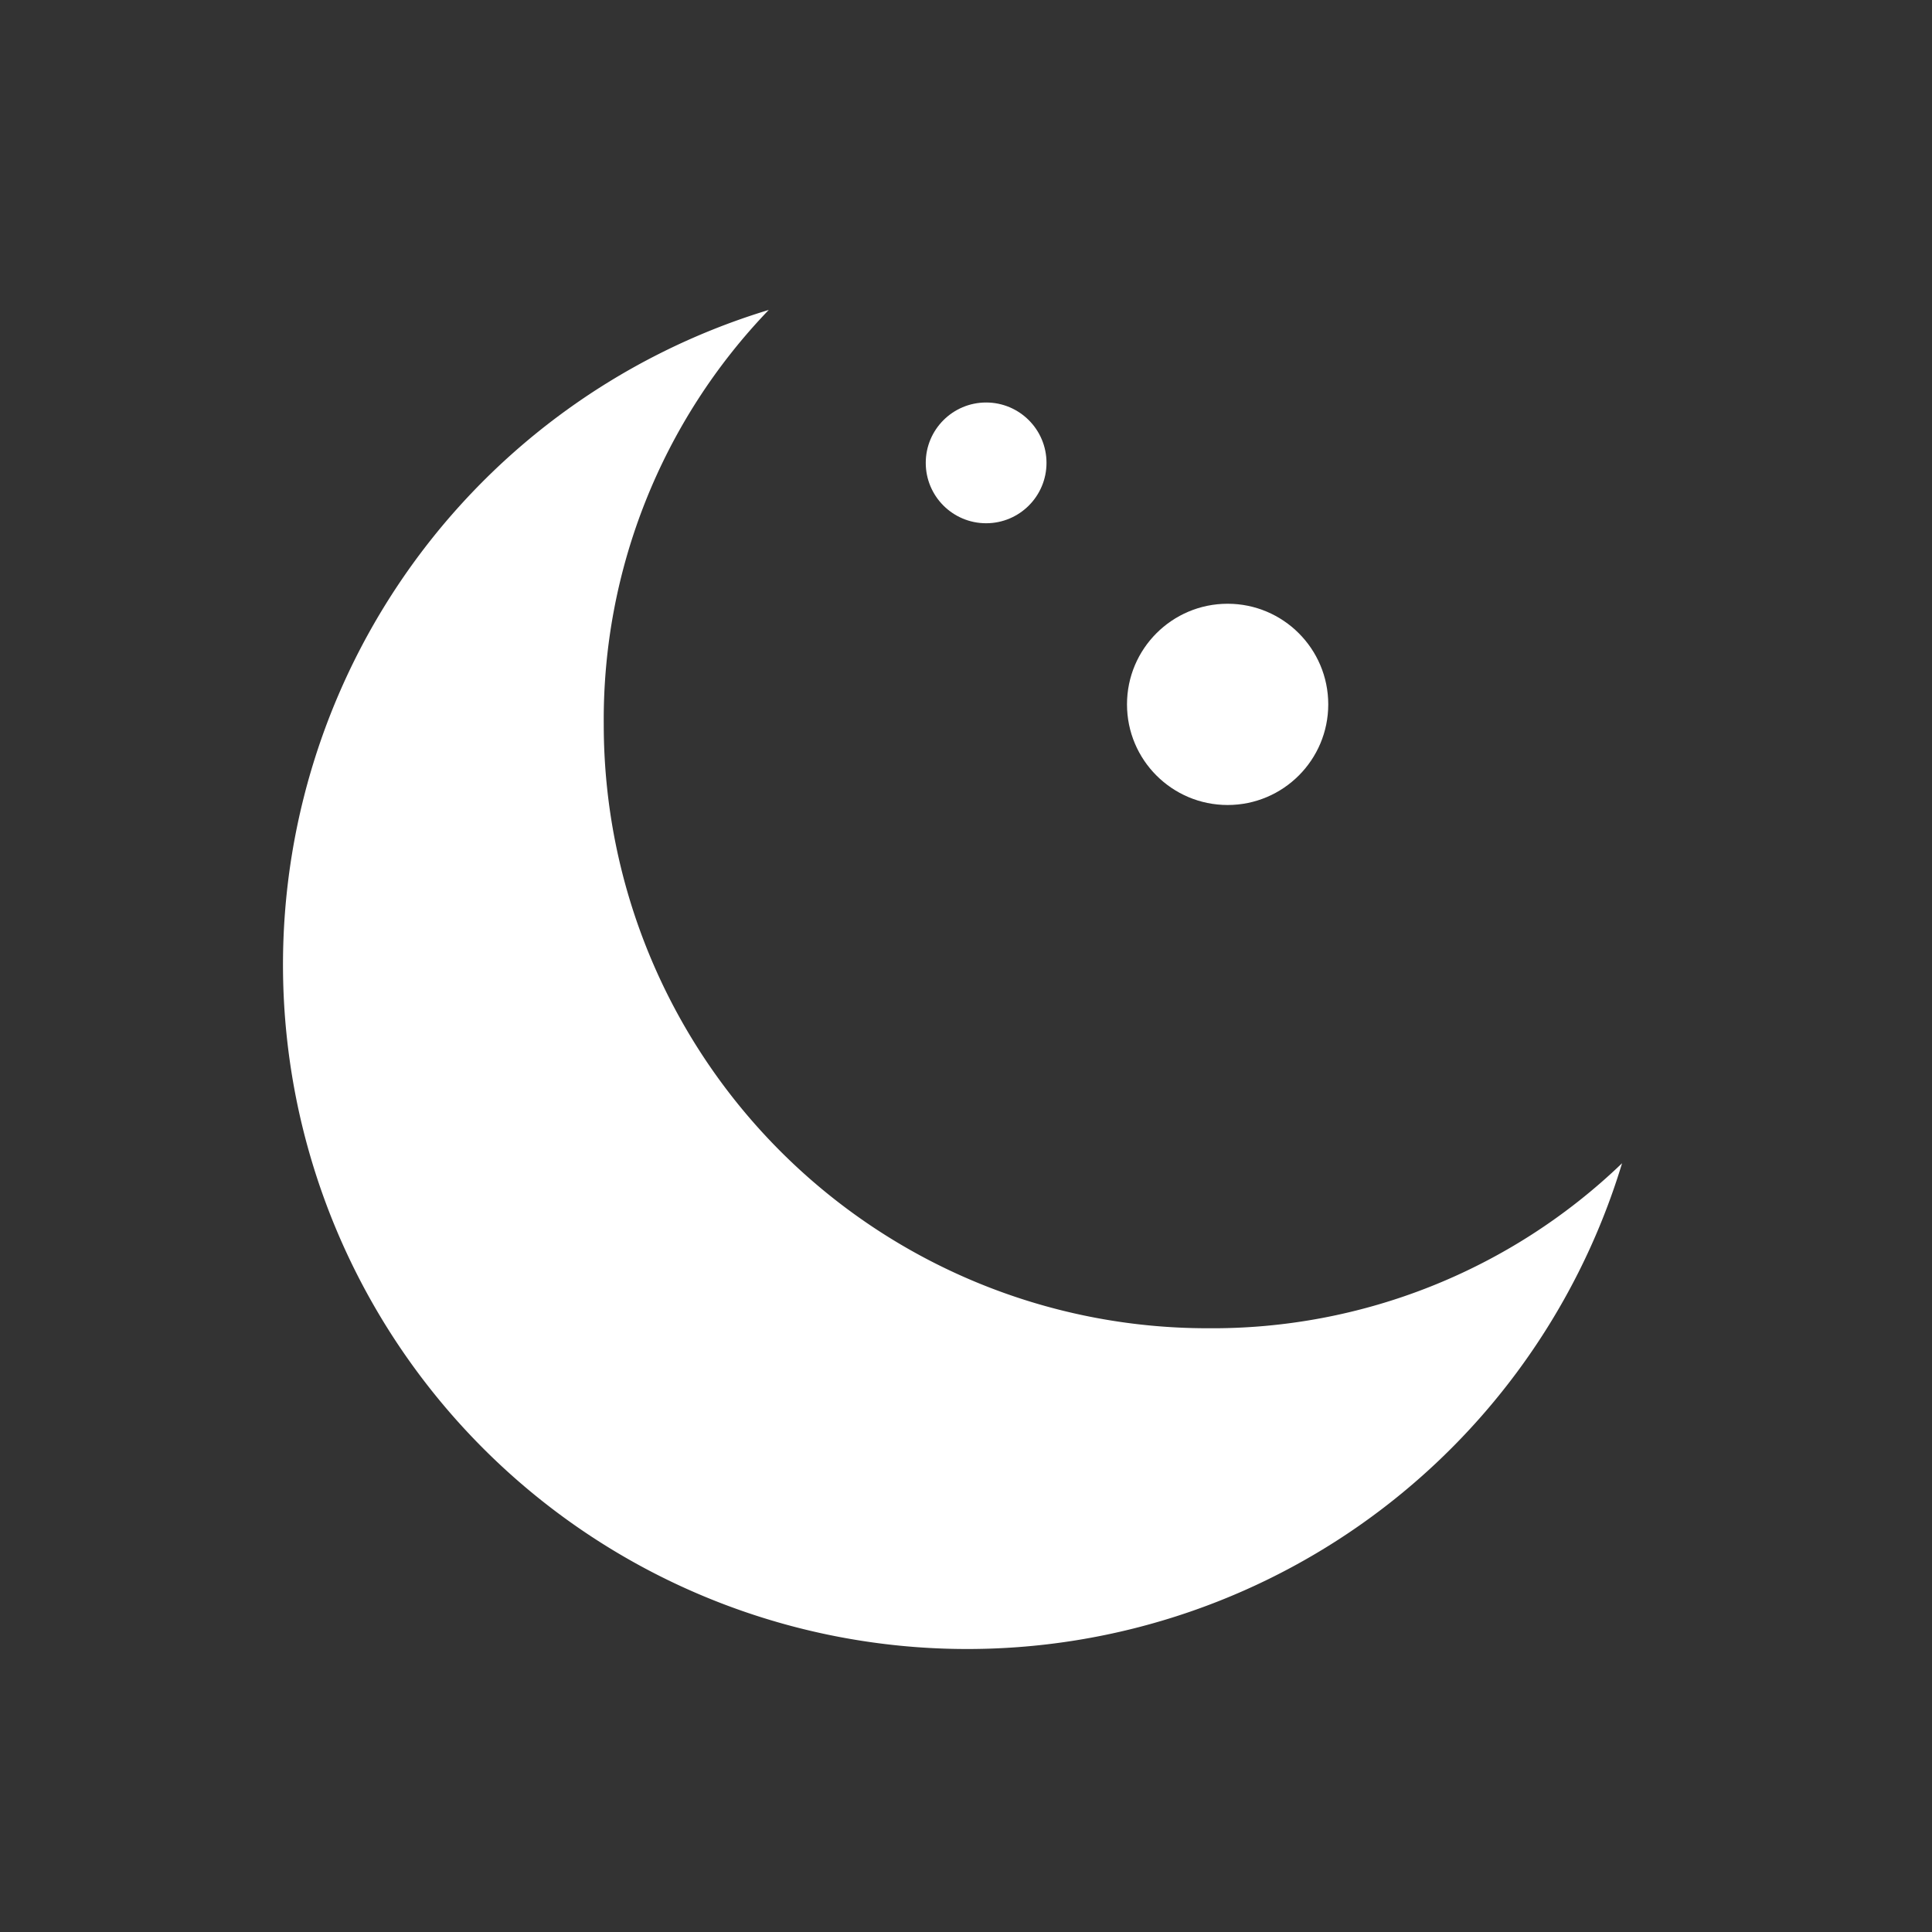 ﻿<?xml version="1.0" encoding="utf-8"?>
<svg id="Layer_1" data-name="Layer 1" xmlns="http://www.w3.org/2000/svg" viewBox="0 0 48 48">
  <rect x="0" y="0" width="48" height="48" fill="#333333" stroke="none"/>
  <defs>
    <style>.cls-1{fill:#fff;}</style>
  </defs>
  <title>ic_night</title>
  <g id="Symbols">
    <g id="Icons_normal_ic_night" data-name="Icons/normal/ic_night">
      <path id="Combined-Shape" class="cls-1" d="M19.1,7.7A14.68,14.68,0,0,0,15,18,15,15,0,0,0,30,33a14.68,14.68,0,0,0,10.3-4.1A17,17,0,1,1,19.1,7.7Z" />
      <circle id="Oval-5" class="cls-1" cx="30.5" cy="17.5" r="2.5" />
      <circle id="Oval-5-Copy" class="cls-1" cx="24.5" cy="11.5" r="1.5" />
    </g>
  </g>
</svg>